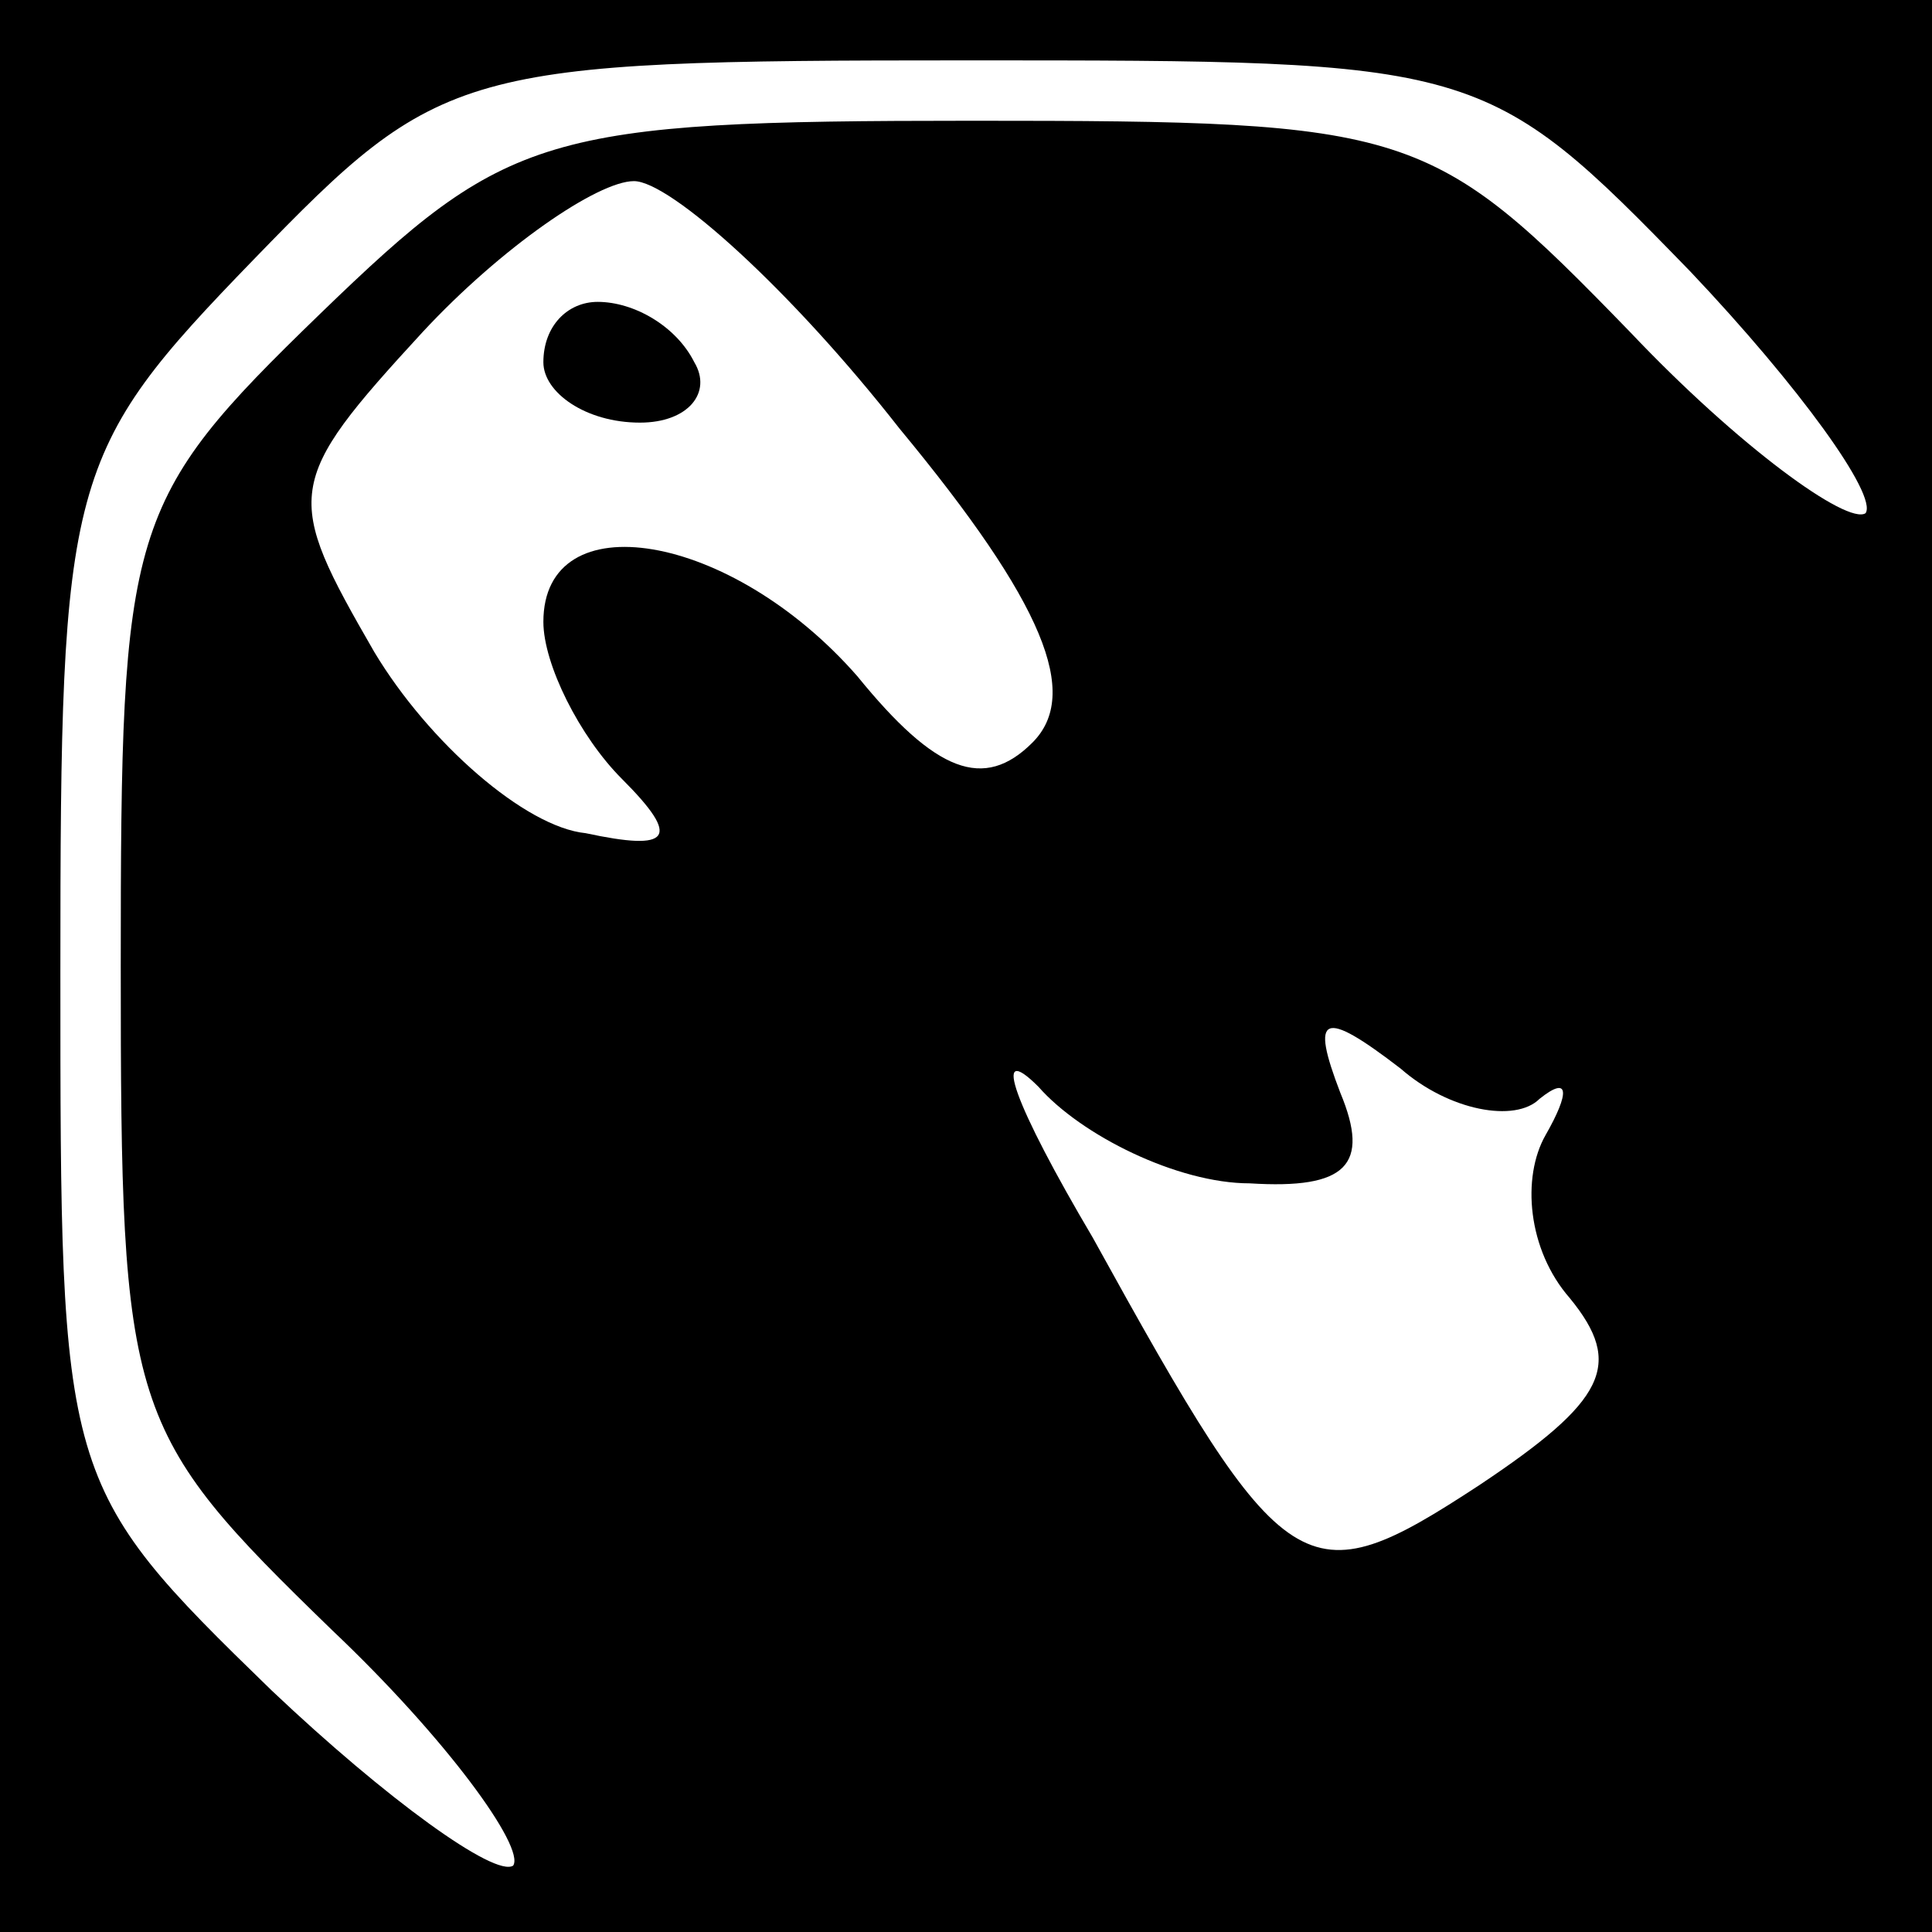 <?xml version="1.0" standalone="no"?>
<!DOCTYPE svg PUBLIC "-//W3C//DTD SVG 20010904//EN"
 "http://www.w3.org/TR/2001/REC-SVG-20010904/DTD/svg10.dtd">
<svg version="1.0" xmlns="http://www.w3.org/2000/svg"
 width="32pt" height="32pt" viewBox="0 0 32 32"
 preserveAspectRatio="xMidYMid meet">
<rect x="0" y="0" width="32" height="32" fill="#808080" stroke="none"/>
<g transform="translate(0,32) scale(0.1,-0.1)"
fill="#000000" stroke="none">
<path fill="#000000" stroke="none" d="M0 160 l0 -160 160 0 160 0 0 160 0
160 -160 0 -160 0 0 -160z"/>
<path fill="#ffffff" stroke="none" d="M280 275 c18 -19 31 -37 29 -40 -3 -2
-21 11 -39 30 -33 34 -36 35 -109 35 -71 0 -77 -2 -108 -32 -32 -31 -33 -35
-33 -108 0 -74 1 -77 35 -110 19 -18 32 -36 30 -39 -3 -2 -21 11 -40 29 -35
34 -35 35 -35 119 0 82 1 86 32 118 31 32 34 33 118 33 85 0 86 0 120 -35z"/>
<path fill="#ffffff" stroke="none" d="M149 249 c24 -29 30 -44 22 -52 -8 -8
-16 -5 -29 11 -21 24 -52 29 -52 9 0 -7 6 -19 13 -26 10 -10 8 -12 -6 -9 -10
1 -26 15 -35 30 -15 26 -15 28 8 53 13 14 29 25 35 25 6 0 26 -18 44 -41z"/>
<path fill="#ffffff" stroke="none" d="M207 124 c16 -1 20 3 15 15 -5 13 -3
14 10 4 8 -7 19 -9 23 -5 5 4 5 1 1 -6 -4 -7 -3 -19 4 -27 9 -11 6 -17 -15
-31 -29 -19 -32 -17 -64 41 -13 22 -17 33 -9 25 7 -8 23 -16 35 -16z"/>
<path fill="#000000" stroke="none" d="M90 260 c0 -5 7 -10 16 -10 8 0 12 5 9
10 -3 6 -10 10 -16 10 -5 0 -9 -4 -9 -10z"/>
</g>
</svg>
